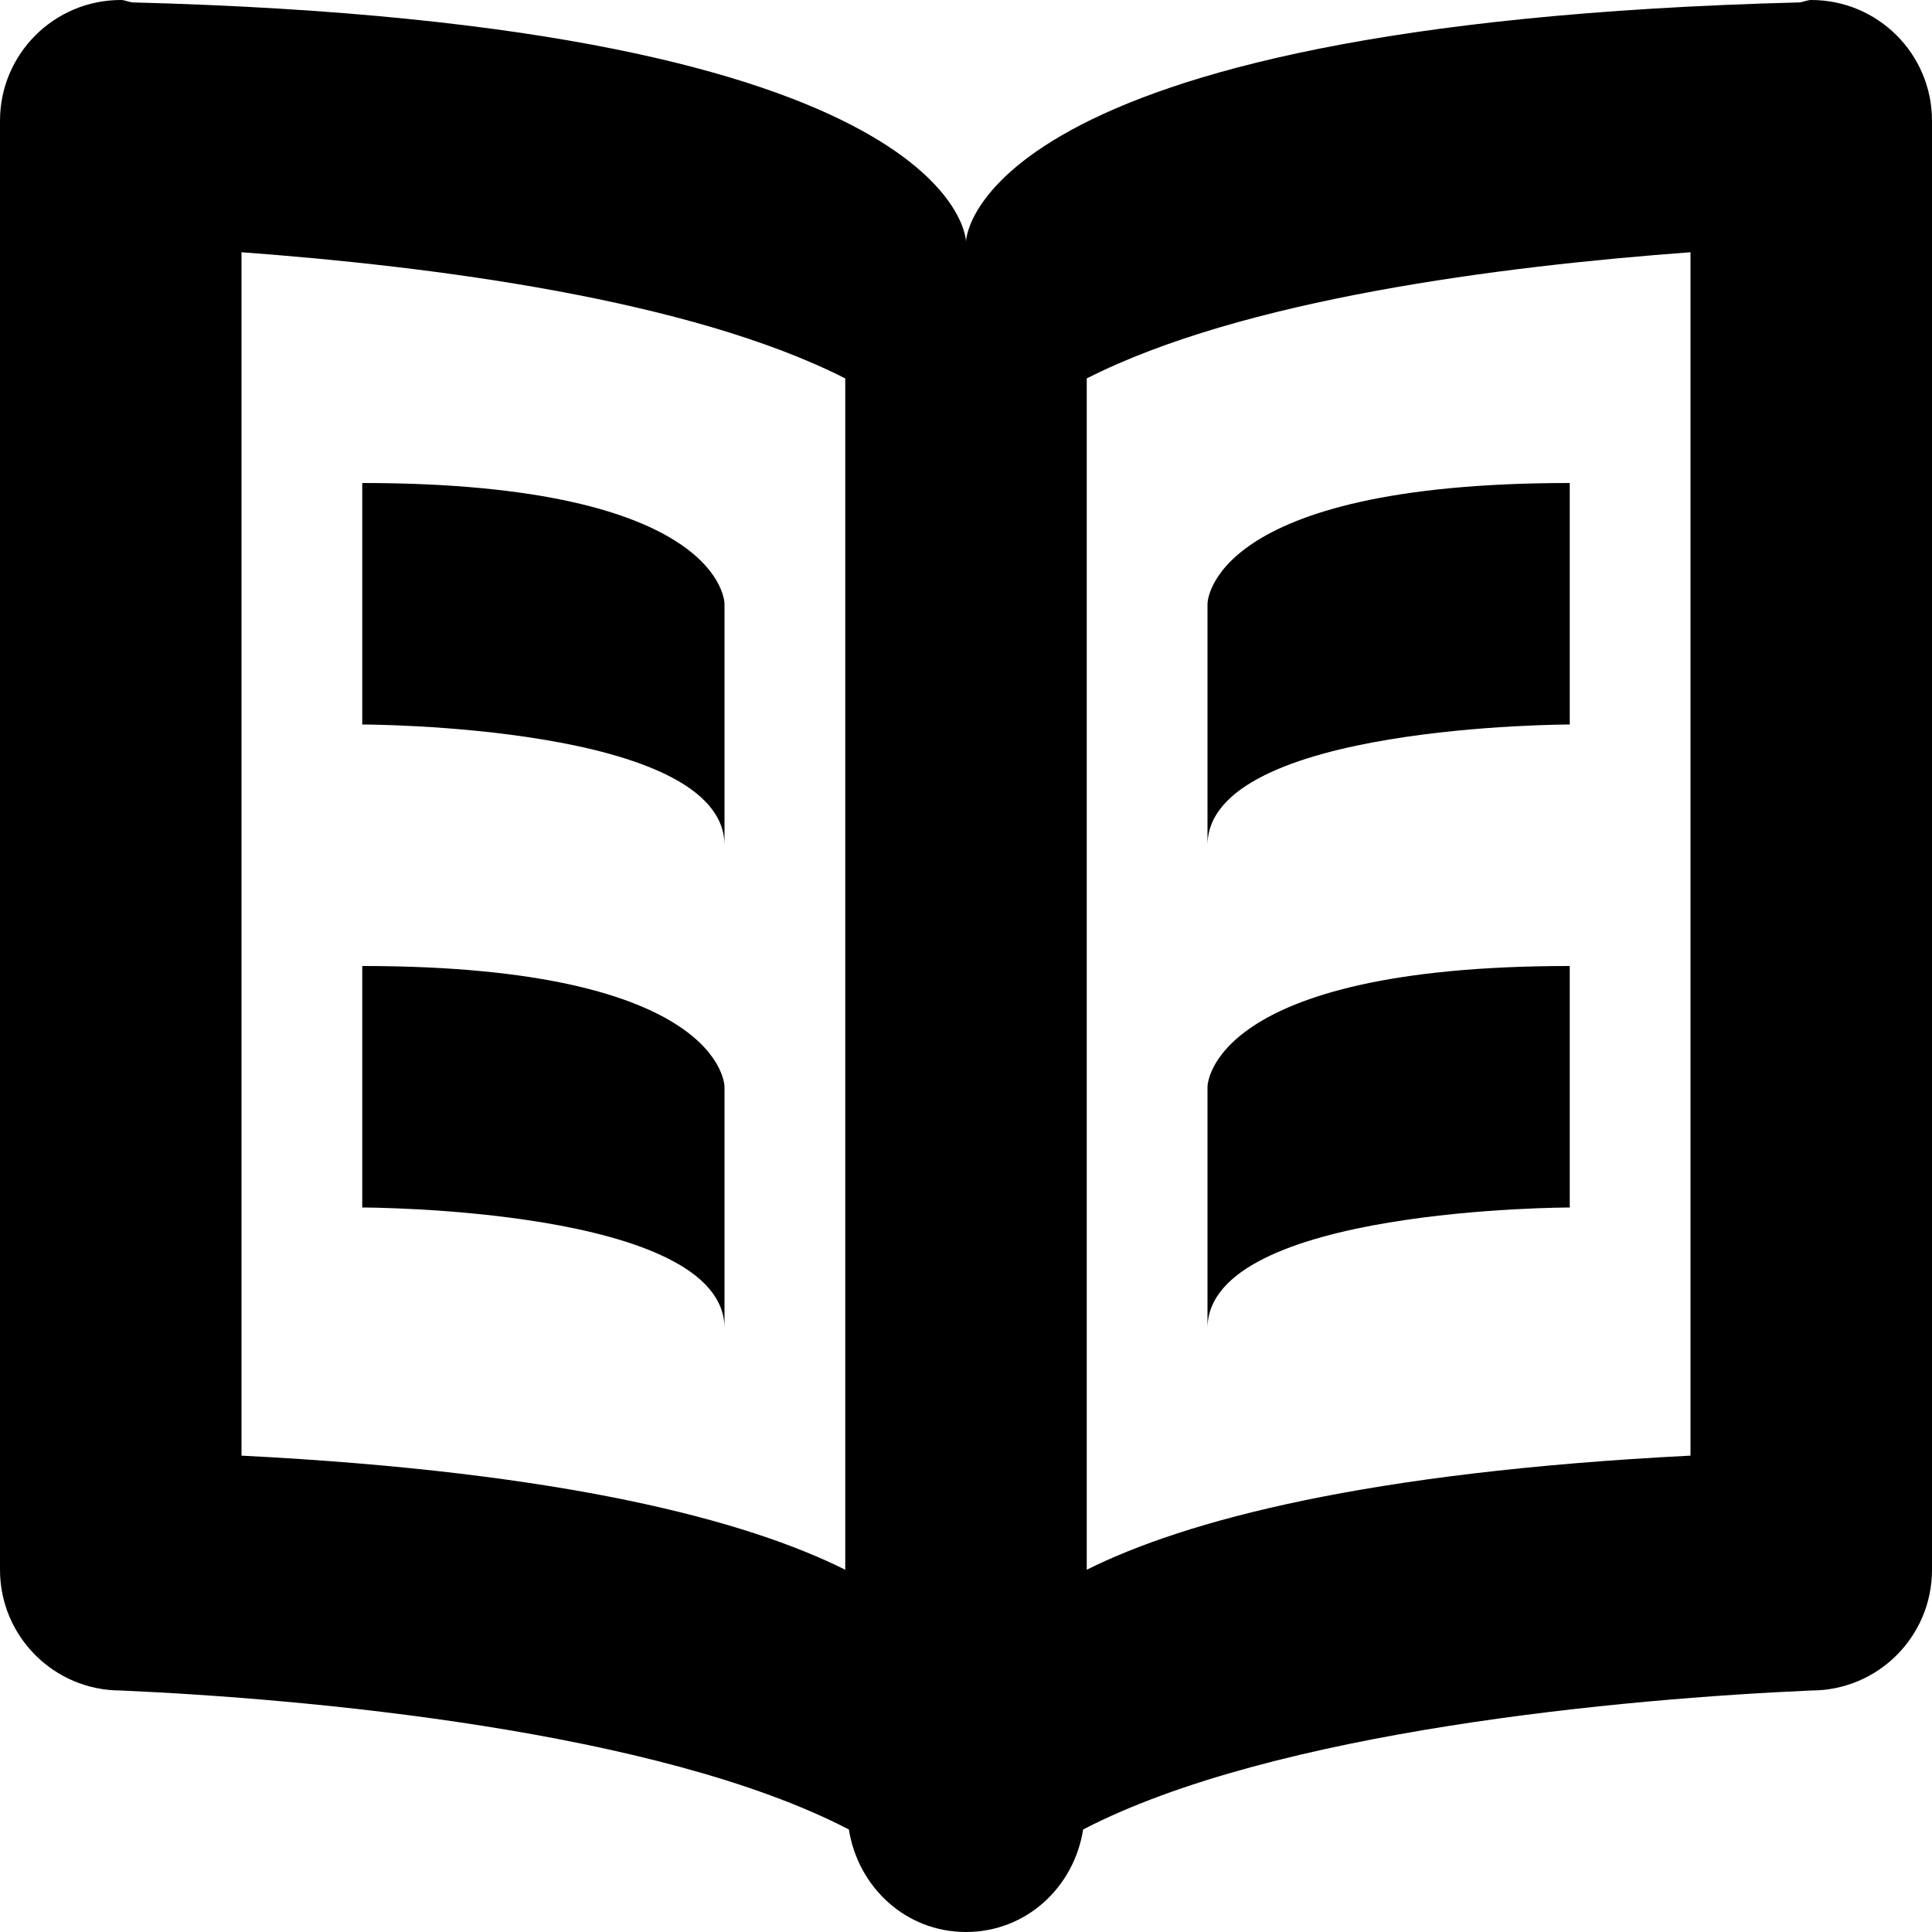  <svg version="1.1" id="Layer_1" xmlns="http://www.w3.org/2000/svg" xmlns:xlink="http://www.w3.org/1999/xlink" x="0px" y="0px" width="48px" height="48px" viewBox="0 0 48 48" enable-background="new 0 0 16 16" xml:space="preserve" fill="#000000"> <path d="M 45.00,42.00c-4.59,0.201-13.341,0.987-18.09,3.453 C 26.685,46.887, 25.497,48.00, 24.00,48.00c-1.497,0.00-2.682-1.113-2.91-2.547C 16.344,42.987, 7.59,42.201, 3.00,42.00c-1.656,0.00-3.00-1.341-3.00-3.00L0.00,3.00 c0.00-1.656, 1.344-3.00, 3.00-3.00c 0.105,0.00, 0.192,0.051, 0.297,0.06C 23.928,0.591, 24.00,6.00, 24.00,6.00s 0.072-5.409, 20.703-5.94C 44.808,0.051, 44.895,0.00, 45.00,0.00 c 1.659,0.00, 3.00,1.344, 3.00,3.00l0.00,36.00 C 48.00,40.659, 46.659,42.00, 45.00,42.00z M 21.00,9.402C 17.13,7.434, 10.728,6.615, 6.00,6.267l0.00,29.898 C 14.052,36.573, 18.558,37.779, 21.00,39.00 L21.00,9.402 z M 42.00,6.267c-4.728,0.348-11.13,1.167-15.00,3.135L27.00,39.00 c 2.442-1.221, 6.948-2.427, 15.00-2.835L42.00,6.267 z M 39.00,12.00l0.00,6.00 c0.00,0.00-9.00,0.00-9.00,3.00L30.00,15.00 C 30.00,15.00, 30.00,12.00, 39.00,12.00z M 39.00,24.00l0.00,6.00 c0.00,0.00-9.00,0.00-9.00,3.00L30.00,27.00 C 30.00,27.00, 30.00,24.00, 39.00,24.00z M 18.00,15.00l0.00,6.00 c0.00-3.00-9.00-3.00-9.00-3.00L9.00,12.00 C 18.00,12.00, 18.00,15.00, 18.00,15.00z M 18.00,27.00l0.00,6.00 c0.00-3.00-9.00-3.00-9.00-3.00L9.00,24.00 C 18.00,24.00, 18.00,27.00, 18.00,27.00z" ></path></svg>